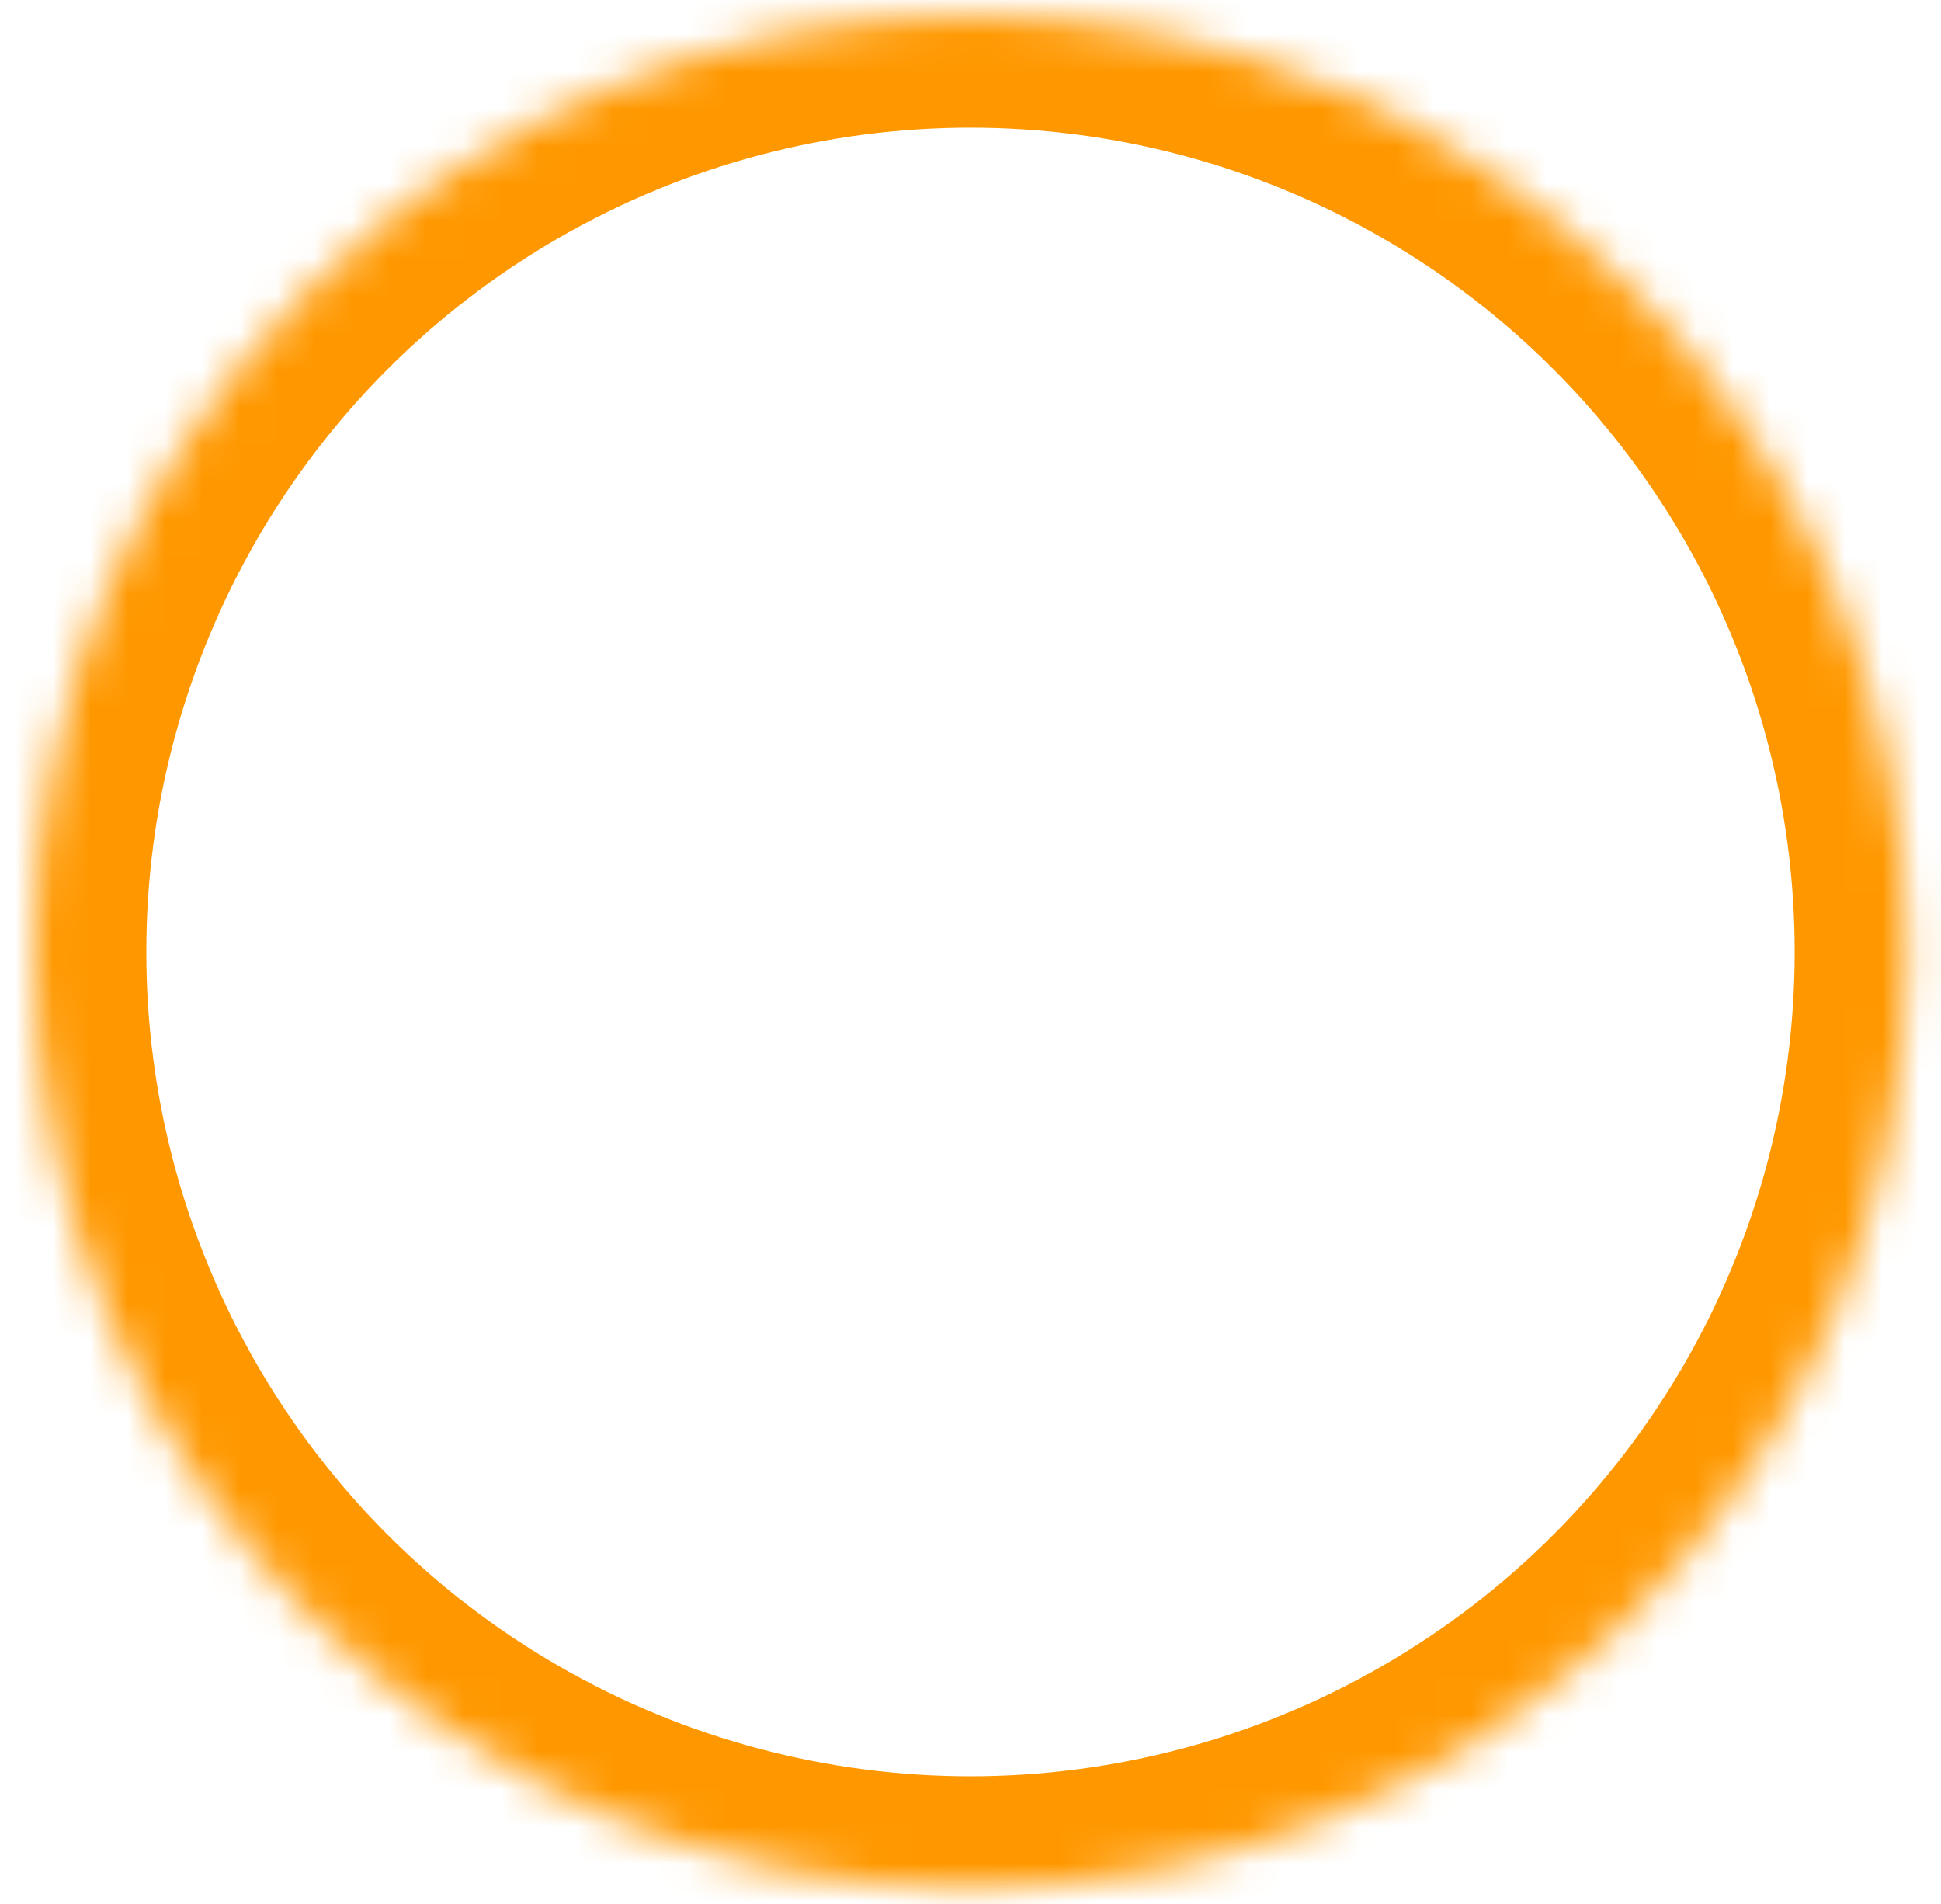 <?xml version="1.0" encoding="UTF-8"?>
<svg width="52px" height="51px" viewBox="0 0 52 51" version="1.1" xmlns="http://www.w3.org/2000/svg" xmlns:xlink="http://www.w3.org/1999/xlink">
    <!-- Generator: Sketch 41.2 (35397) - http://www.bohemiancoding.com/sketch -->
    <title>group</title>
    <desc>Created with Sketch.</desc>
    <defs>
        <circle id="path-1" cx="25.08" cy="25.08" r="25.08"></circle>
        <mask id="mask-2" maskContentUnits="userSpaceOnUse" maskUnits="objectBoundingBox" x="0" y="0" width="50.16" height="50.16" fill="white">
            <use xlink:href="#path-1"></use>
        </mask>
        <path d="M25.052,28.462 C29.425,28.462 33.003,24.879 33.003,20.501 C33.003,16.122 29.425,12.54 25.052,12.54 C20.678,12.54 17.1,16.122 17.1,20.501 C17.1,24.879 20.678,28.462 25.052,28.462 L25.052,28.462 Z" id="path-3"></path>
        <mask id="mask-4" maskContentUnits="userSpaceOnUse" maskUnits="objectBoundingBox" x="0" y="0" width="15.903" height="15.922" fill="white">
            <use xlink:href="#path-3"></use>
        </mask>
        <path d="M43.32,40.987 C43.32,34.867 31.236,31.92 25.08,31.92 C18.924,31.92 6.84,34.867 6.84,40.987" id="path-5"></path>
        <mask id="mask-6" maskContentUnits="userSpaceOnUse" maskUnits="objectBoundingBox" x="0" y="0" width="36.48" height="9.067" fill="white">
            <use xlink:href="#path-5"></use>
        </mask>
    </defs>
    <g id="Page-1" stroke="none" stroke-width="1" fill="none" fill-rule="evenodd">
        <g id="Sign-up-Page" transform="translate(-441, -481)" stroke-width="6" stroke="#FF9800">
            <g id="Group-11" transform="translate(397, 212)">
                <g id="Group">
                    <g id="Username-+-username-+-Line" transform="translate(28, 252)">
                        <g id="Rectangle-22-+-username">
                            <g id="username" transform="translate(13.5, 14)">
                                <g id="group" transform="translate(3.42, 3.42)">
                                    <use id="oval" mask="url(#mask-2)" xlink:href="#path-1"></use>
                                    <use id="shape" mask="url(#mask-4)" xlink:href="#path-3"></use>
                                    <use id="Path" mask="url(#mask-6)" xlink:href="#path-5"></use>
                                </g>
                            </g>
                        </g>
                    </g>
                </g>
            </g>
        </g>
    </g>
</svg>